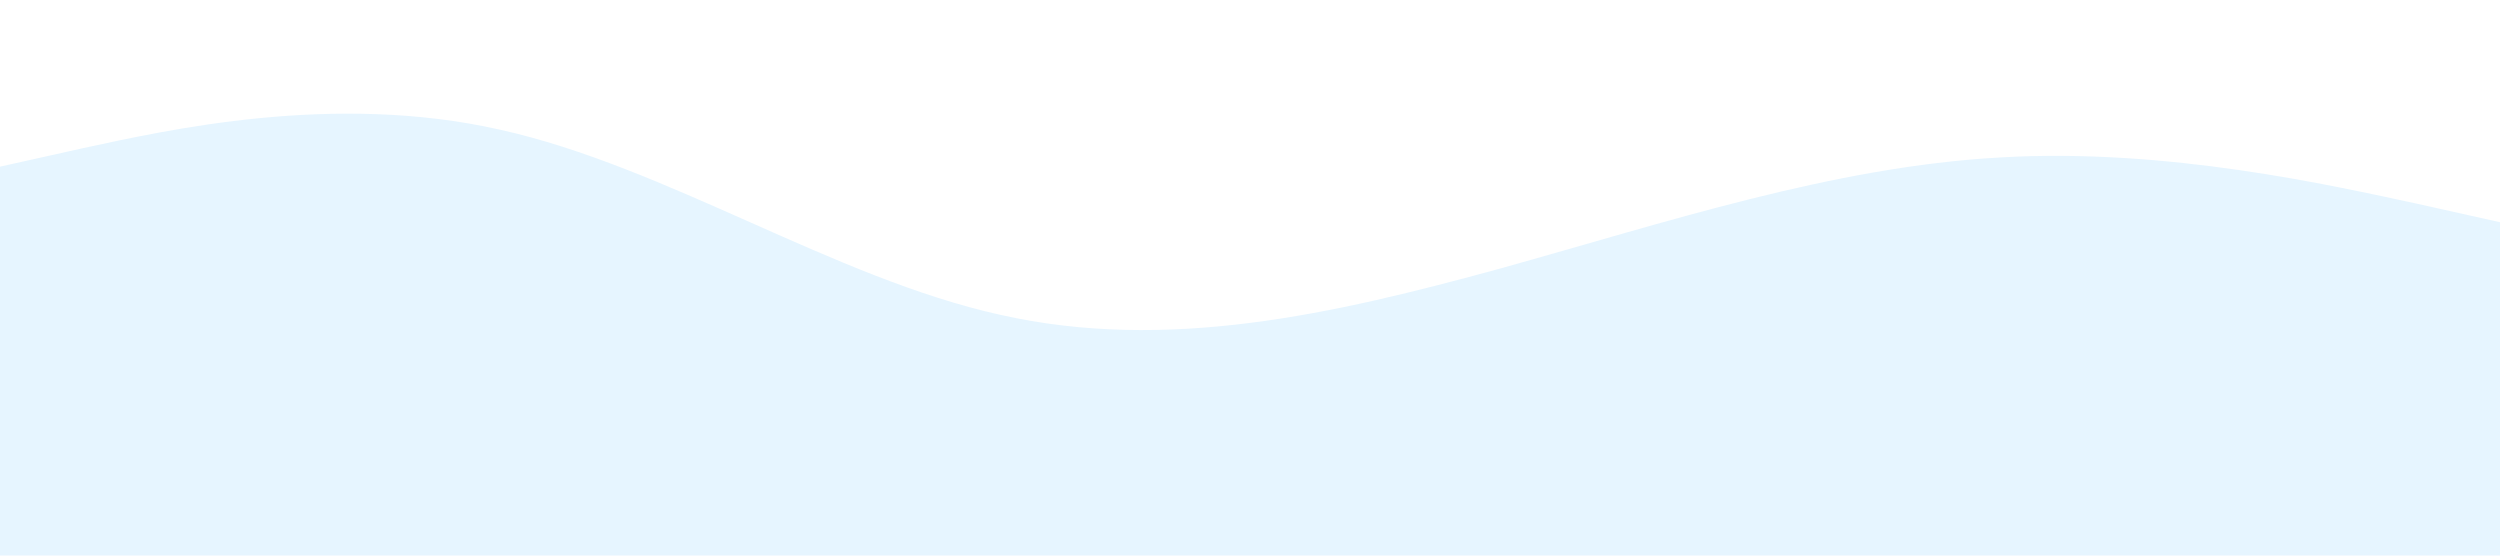 <svg xmlns="http://www.w3.org/2000/svg" viewBox="0 0 1440 320"><path fill="#0099ff" fill-opacity="0.10" d="M0,96L48,85.3C96,75,192,53,288,74.7C384,96,480,160,576,181.3C672,203,768,181,864,154.7C960,128,1056,96,1152,90.7C1248,85,1344,107,1392,117.3L1440,128L1440,320L1392,320C1344,320,1248,320,1152,320C1056,320,960,320,864,320C768,320,672,320,576,320C480,320,384,320,288,320C192,320,96,320,48,320L0,320Z"></path></svg>